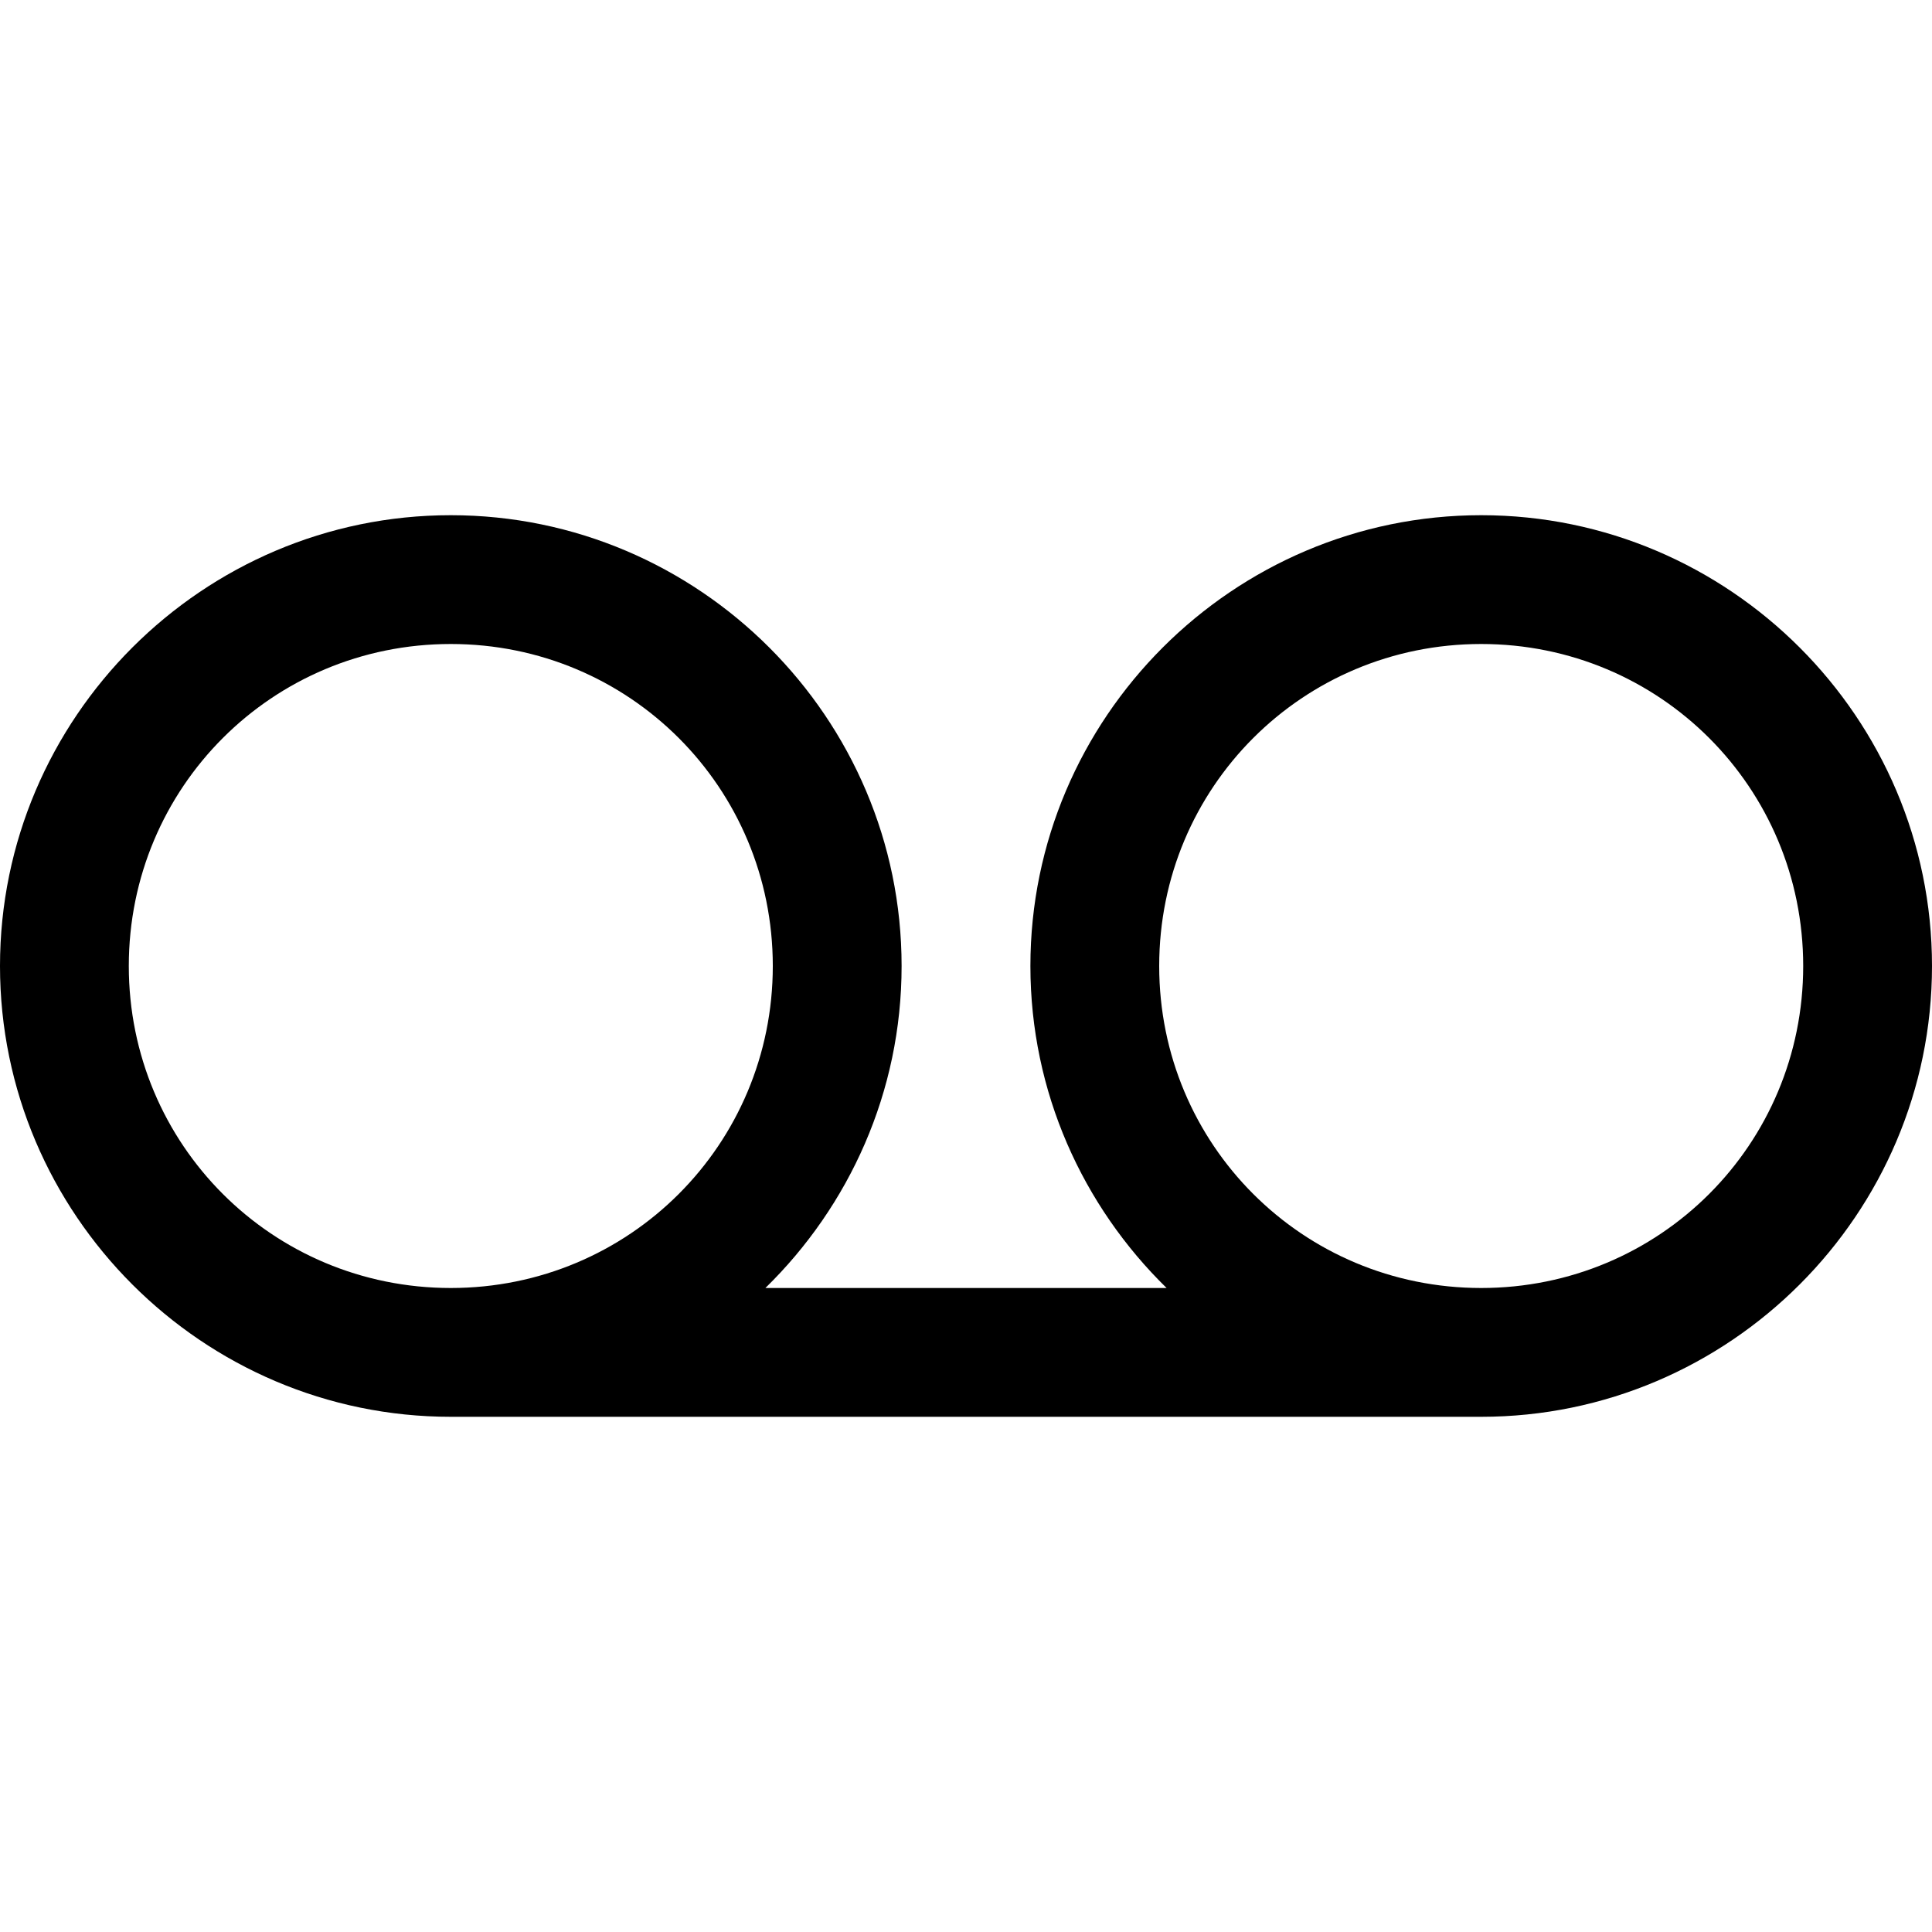 <svg xmlns="http://www.w3.org/2000/svg" viewBox="0 0 30 30"><path d="M 7 8 C 3.146 8 0 11.146 0 15 C 0 18.854 3.146 22 7 22 L 23 22 C 26.854 22 30 18.854 30 15 C 30 11.146 26.854 8 23 8 C 19.146 8 16 11.146 16 15 C 16 16.956 16.813 18.727 18.115 20 L 11.885 20 C 13.187 18.727 14 16.956 14 15 C 14 11.146 10.854 8 7 8 z M 7 10 C 9.773 10 12 12.227 12 15 C 12 17.773 9.773 20 7 20 C 4.227 20 2 17.773 2 15 C 2 12.227 4.227 10 7 10 z M 23 10 C 25.773 10 28 12.227 28 15 C 28 17.773 25.773 20 23 20 C 20.227 20 18 17.773 18 15 C 18 12.227 20.227 10 23 10 z"></path></svg>